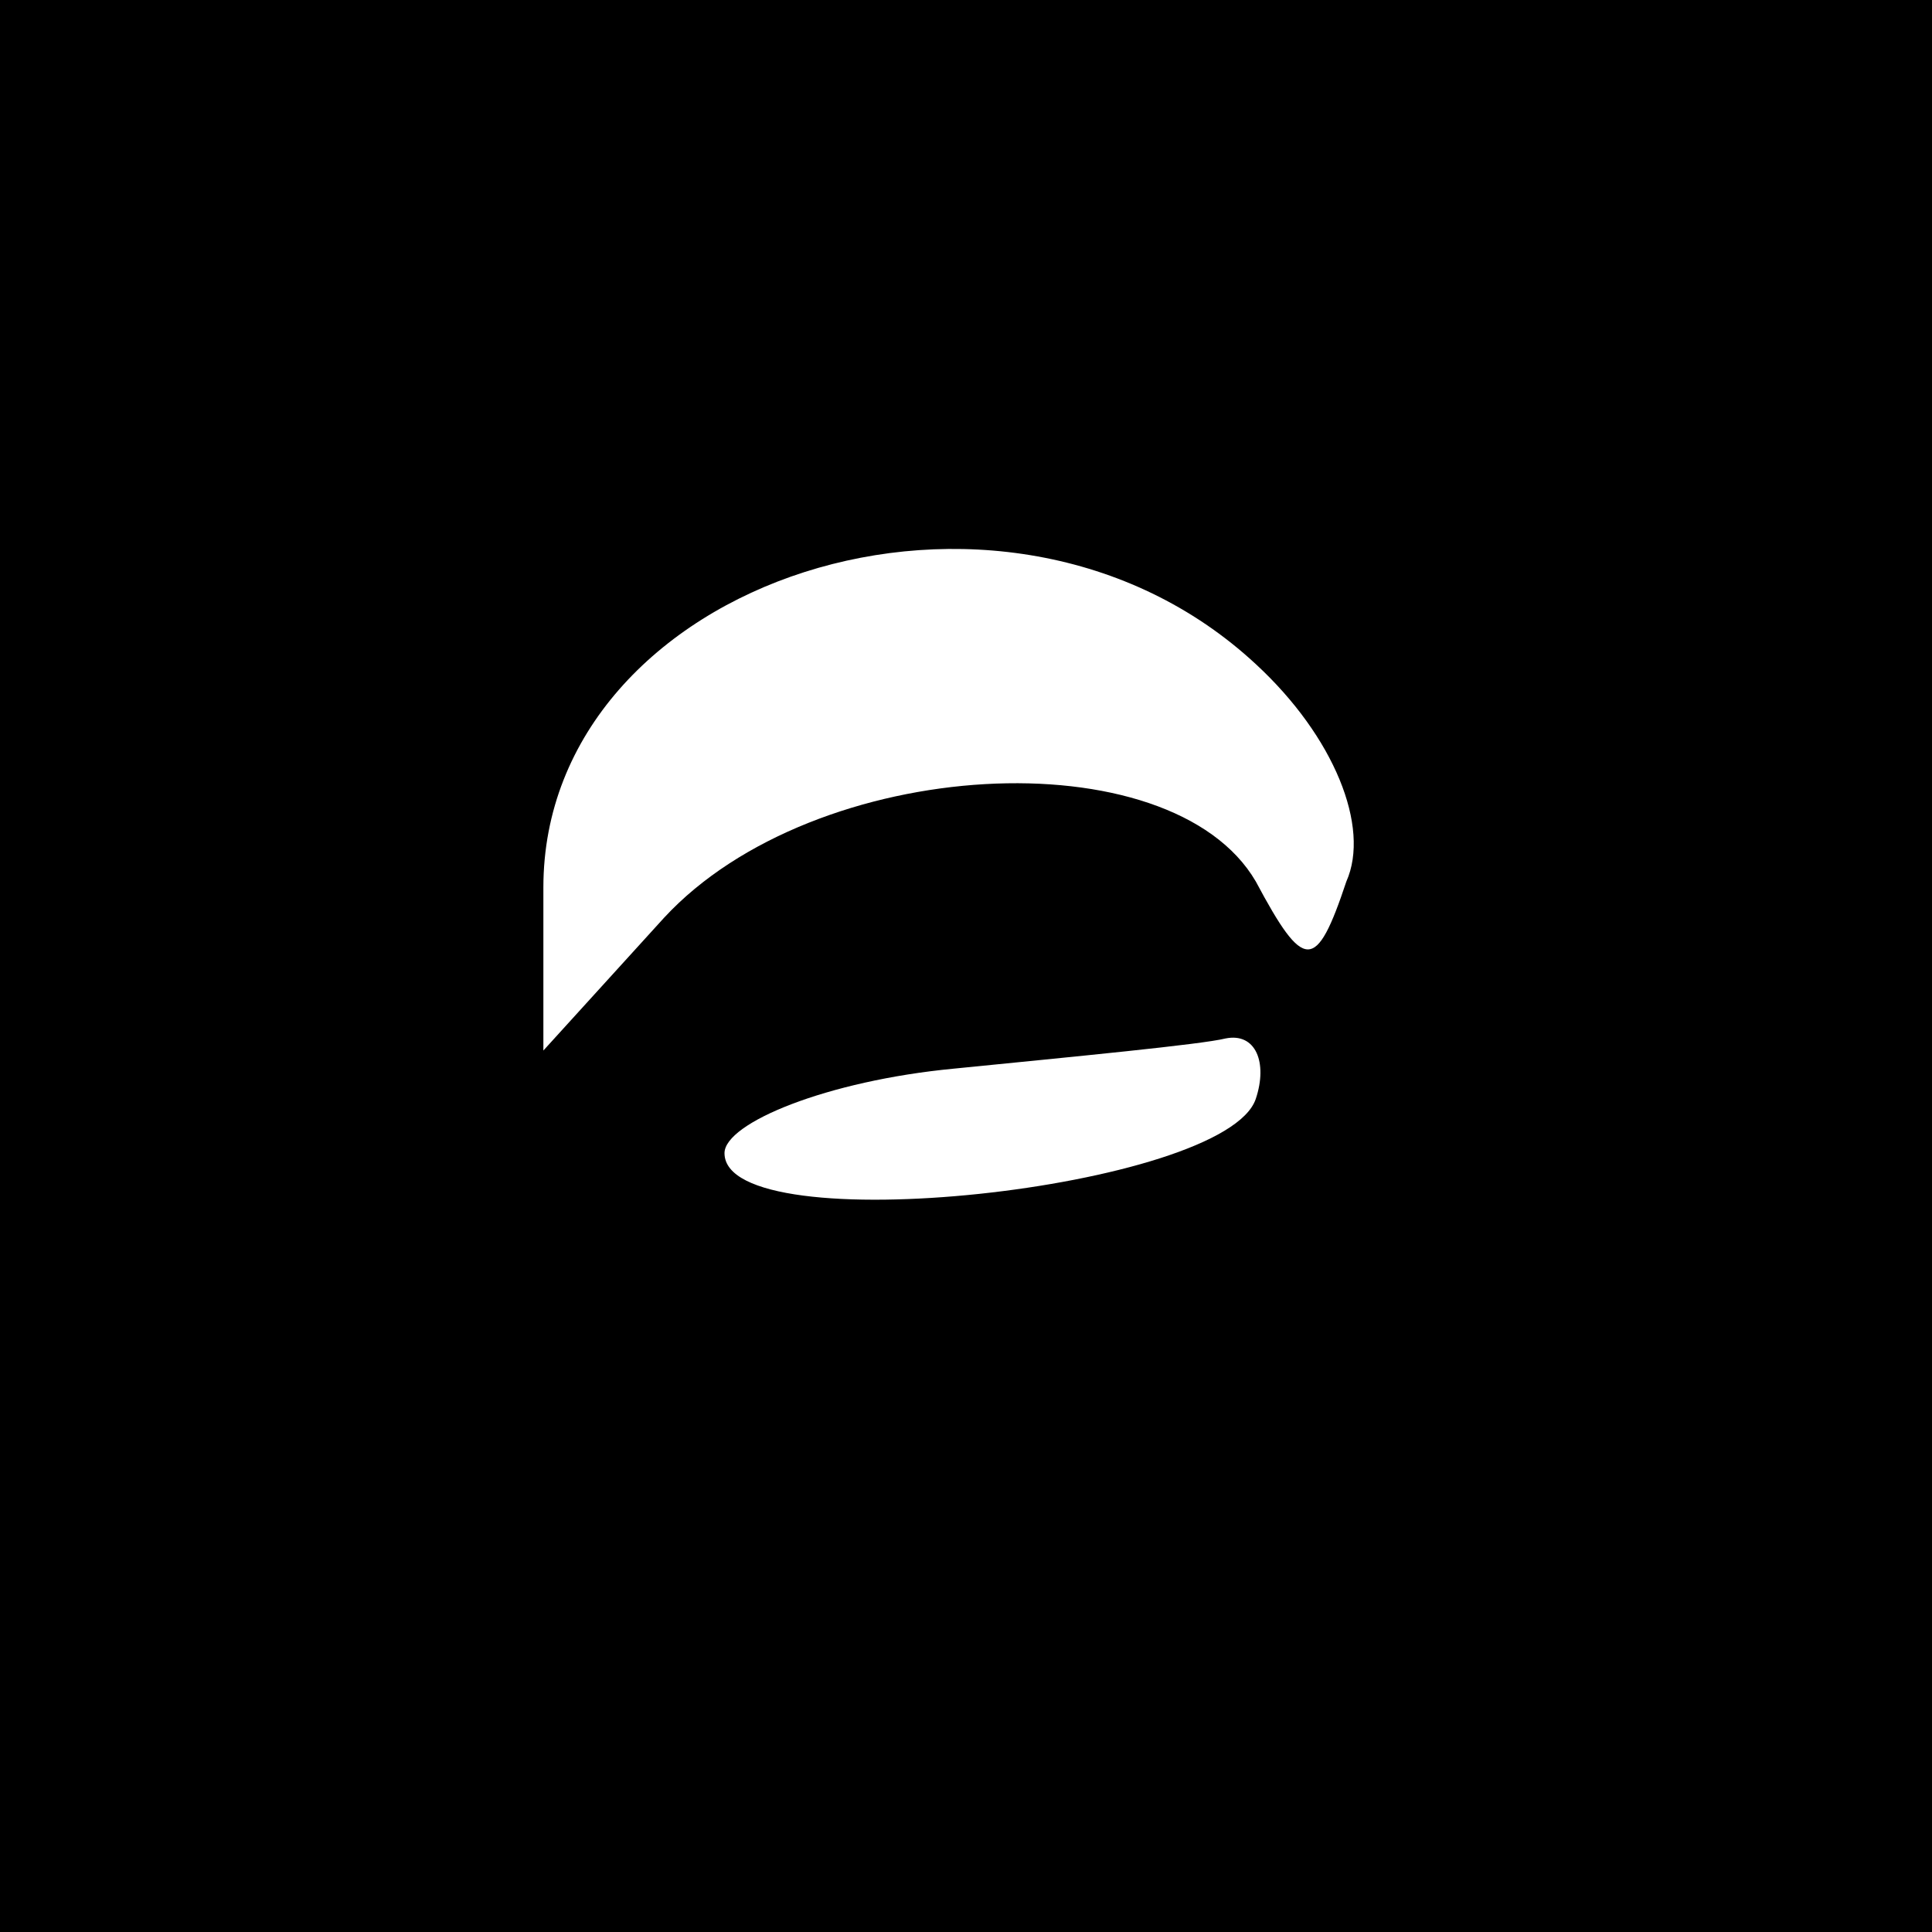 <?xml version="1.0" standalone="no"?>
<!DOCTYPE svg PUBLIC "-//W3C//DTD SVG 20010904//EN"
 "http://www.w3.org/TR/2001/REC-SVG-20010904/DTD/svg10.dtd">
<svg version="1.0" xmlns="http://www.w3.org/2000/svg"
 width="32pt" height="32pt" viewBox="0 0 32 32"
 preserveAspectRatio="xMidYMid meet">
<rect x="0" y="0" width="32" height="32" fill="#808080" stroke="none"/>
<g transform="translate(0,32) scale(0.1,-0.1)"
fill="#000000" stroke="none">
<path fill="#000000" stroke="none" d="M0 160 l0 -160 160 0 160 0 0 160 0
160 -160 0 -160 0 0 -160z"/>
<path fill="#ffffff" stroke="none" d="M208 210 c13 -12 19 -27 15 -36 -5 -15
-7 -15 -15 0 -14 24 -73 21 -98 -6 l-20 -22 0 27 c0 51 76 76 118 37z"/>
<path fill="#ffffff" stroke="none" d="M208 138 c-5 -15 -88 -24 -88 -9 0 5
17 12 38 14 20 2 41 4 45 5 5 1 7 -4 5 -10z"/>
</g>
</svg>
